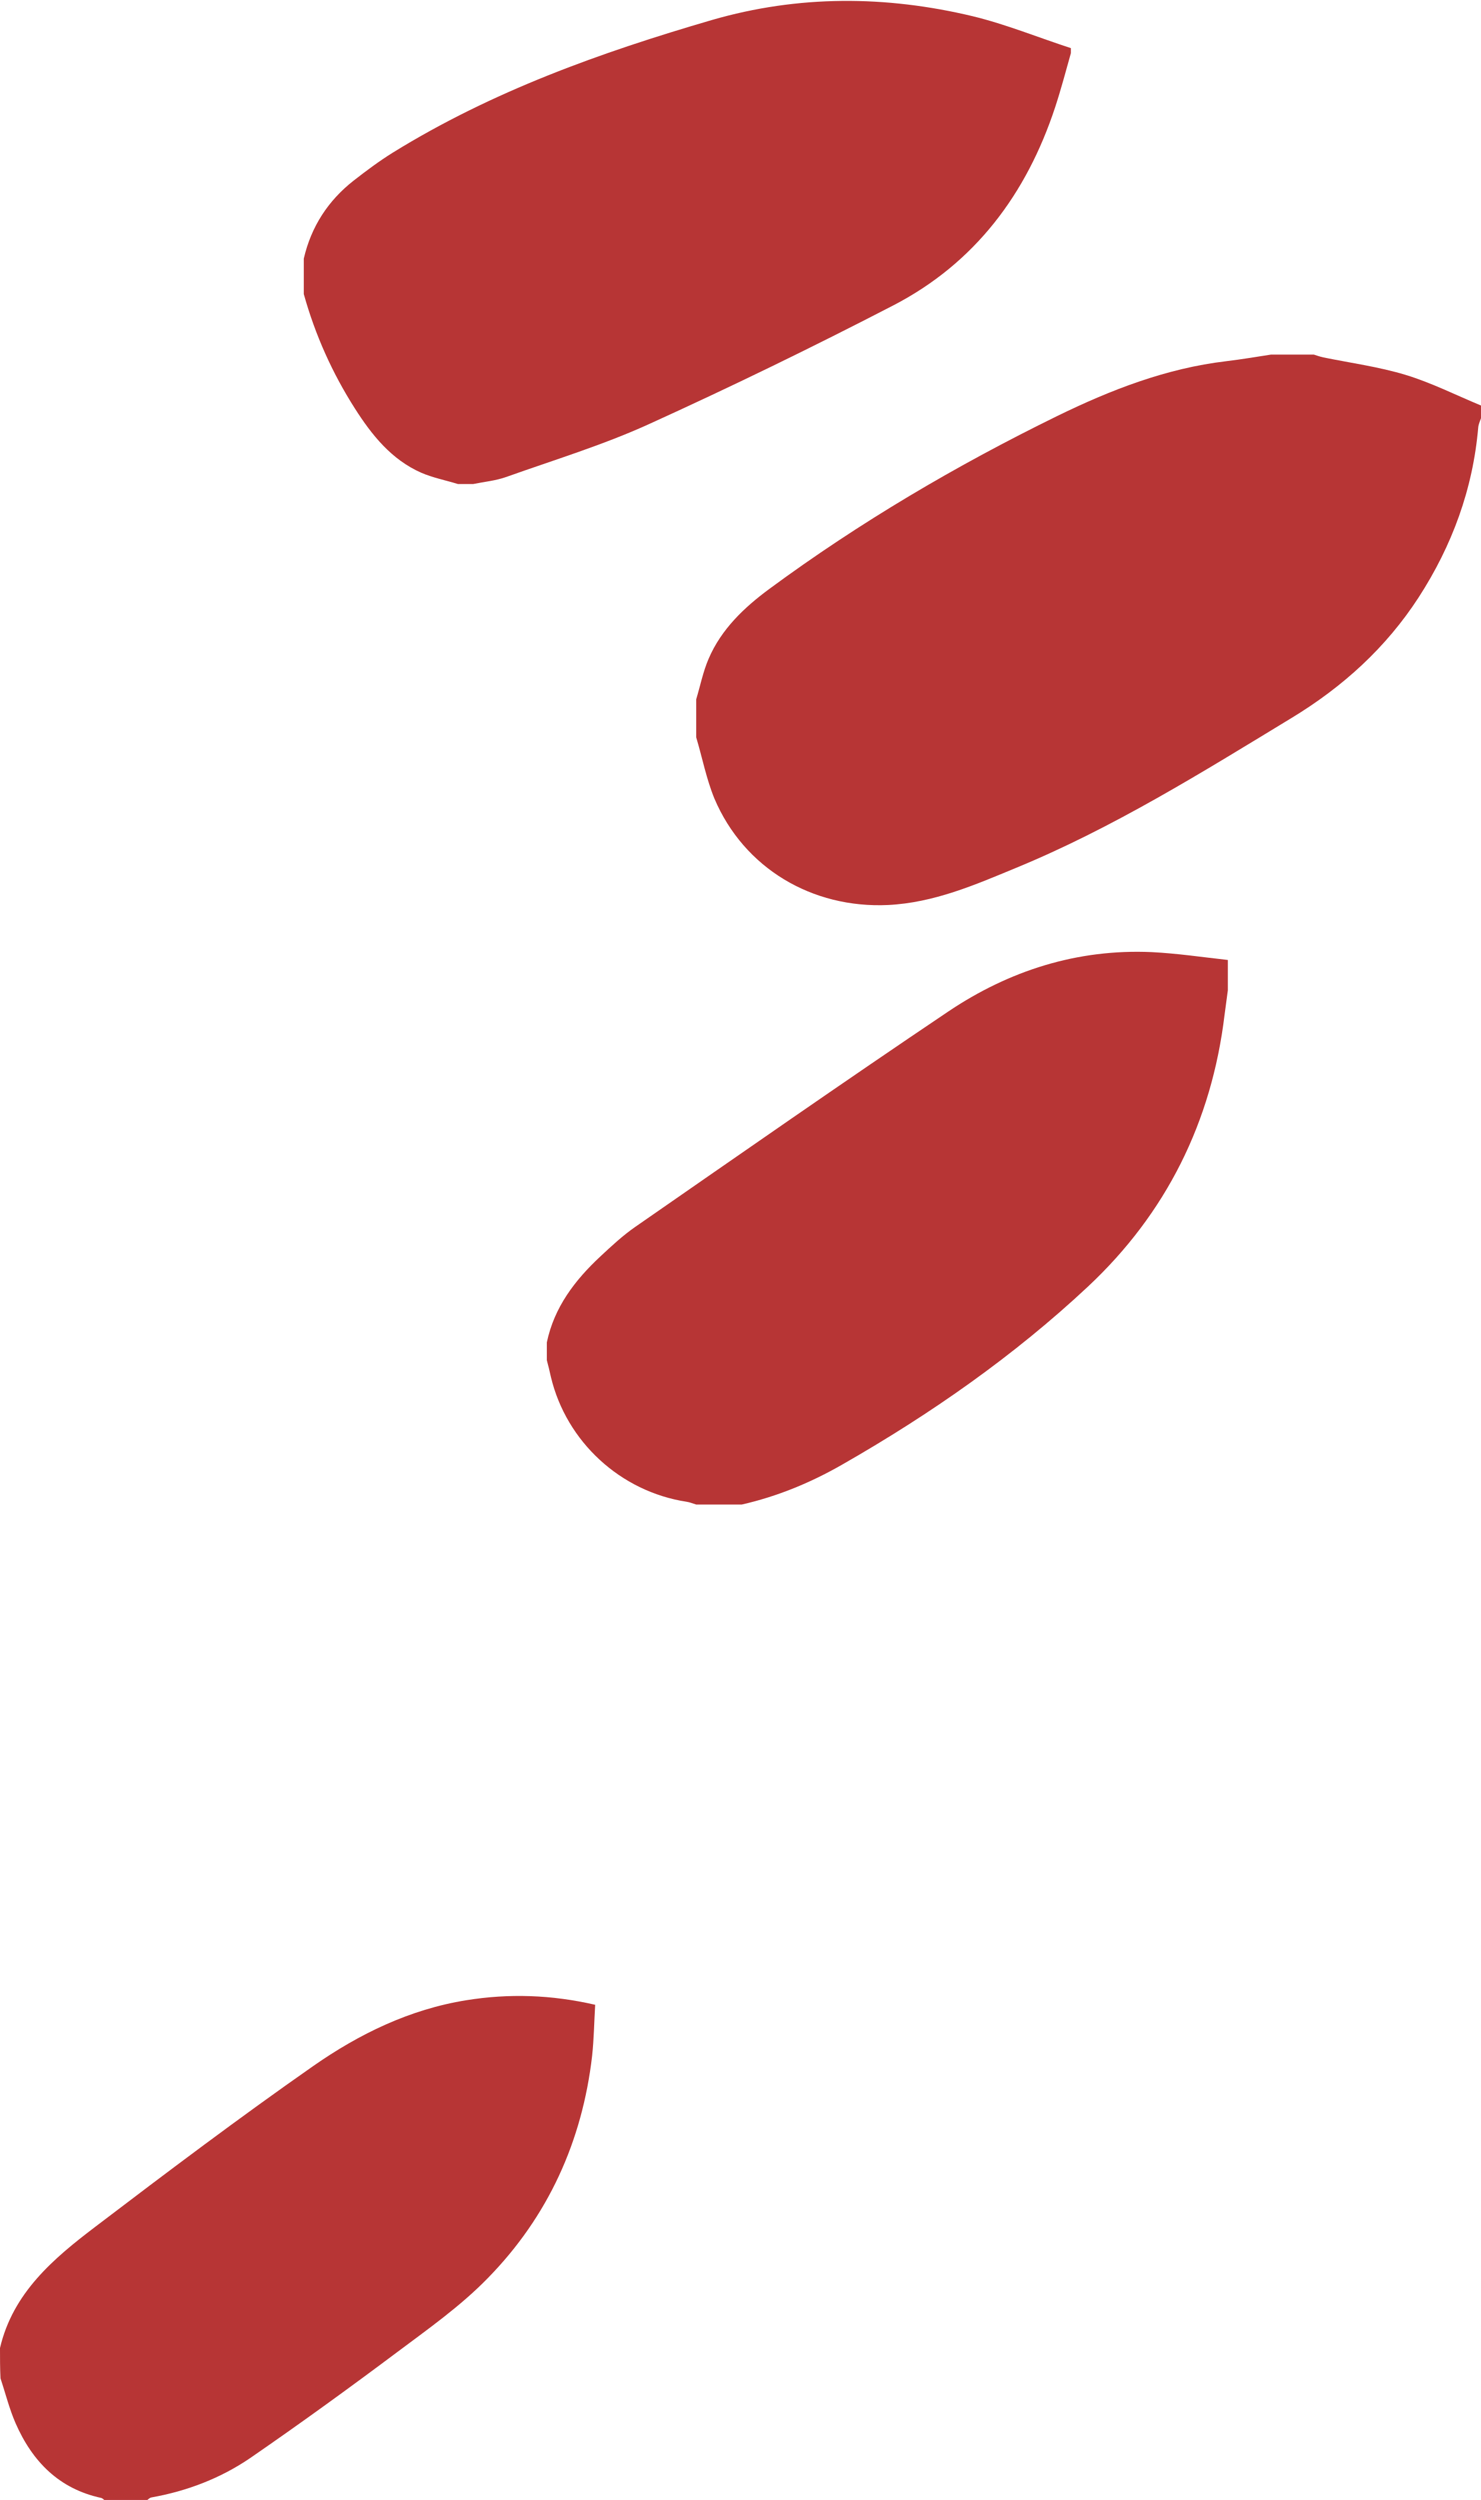 <?xml version="1.0" encoding="utf-8"?>
<!-- Generator: Adobe Illustrator 25.2.0, SVG Export Plug-In . SVG Version: 6.00 Build 0)  -->
<svg version="1.1" id="Mountain_Peak_Middle" xmlns="http://www.w3.org/2000/svg" xmlns:xlink="http://www.w3.org/1999/xlink"
	 x="0px" y="0px" viewBox="0 0 585 987" style="enable-background:new 0 0 585 987;" xml:space="preserve">
<style type="text/css">
	.st0{fill:#B73535;}
</style>
<g>
	<path class="st0" d="M423,19c0,0.7,0,1.3,0,2c-2,7.1-3.9,14.3-6.2,21.3c-11.3,34.3-31.7,61.6-64,78.3c-31.9,16.5-64.2,32.2-96.8,47
		c-18.1,8.2-37.2,14-56,20.7c-4.2,1.5-8.7,1.9-13.1,2.8c-2,0-4,0-6,0c-4.9-1.5-10-2.5-14.6-4.5c-11.7-5.2-19.4-14.8-26.1-25.3
		c-9-14.1-15.7-29.1-20.2-45.2c0-4.7,0-9.3,0-14c2.9-12.6,9.6-22.9,19.7-30.8c5-3.9,10.1-7.7,15.4-11C194.4,36,237.3,20.7,281.2,7.9
		c34.2-9.9,68.7-9.7,103-1.5C397.4,9.6,410.1,14.8,423,19z"/>
	<path class="st0" d="M275,291.1c0-5,0-10,0-15c1.6-5.3,2.7-10.9,4.9-16c5-11.7,14.1-20.3,24-27.6c35.7-26.3,73.8-48.7,113.6-68.2
		c21.3-10.4,43.2-18.9,66.9-21.7c5.9-0.7,11.7-1.7,17.6-2.6c5.7,0,11.3,0,17,0c1.2,0.4,2.4,0.8,3.7,1.1c10.8,2.2,21.9,3.7,32.5,6.9
		c10.2,3.1,19.9,8,29.8,12.1c0,1.7,0,3.3,0,5c-0.4,1.2-1,2.4-1.1,3.7c-2.1,24.3-10.3,46.6-23.5,67c-12.9,19.9-30,35.4-50.3,47.7
		c-35.4,21.5-70.5,43.4-108.9,59.2c-16.2,6.7-32.3,13.7-50.4,14.6c-30,1.4-56.9-14.5-68.6-42C279,307.5,277.4,299.1,275,291.1z"/>
	<path class="st0" d="M216,537c0-2.3,0-4.7,0-7c2.9-13.9,11.1-24.6,21.2-34c4.4-4.1,8.8-8.2,13.7-11.6c41.1-28.5,82.1-57.1,123.6-85
		c24.1-16.2,51-24.8,80.4-23.5c10.1,0.5,20.1,2,30.1,3.1c0,4,0,8,0,12c-0.4,3.2-0.9,6.5-1.3,9.7c-5.1,42.3-23.1,78.4-54,107.3
		c-29.2,27.3-62,50.2-96.8,70.1c-12.5,7.2-25.8,12.7-39.9,15.9c-6,0-12,0-18,0c-1.3-0.4-2.5-0.9-3.8-1.1
		c-26.1-4-47.5-23.7-53.6-49.3C217.1,541.4,216.6,539.2,216,537z"/>
	<path class="st0" d="M0,927c5.1-21.8,21.1-35.3,37.7-47.9c28.4-21.6,56.8-43,86-63.4c18.2-12.7,38.1-22.4,60.5-26
		c16.8-2.7,33.5-2.2,50.9,1.8c-0.4,6.7-0.5,13.5-1.2,20.1c-3.9,33.8-17.4,63.5-41.2,87.8c-10.7,11-23.6,20.1-35.9,29.3
		c-19.1,14.3-38.3,28.2-57.9,41.7c-11.7,8-25,13.1-39.1,15.6c-0.6,0.1-1.1,0.6-1.6,1c-5.7,0-11.3,0-17,0c-0.4-0.3-0.8-0.7-1.2-0.8
		c-16.7-3.6-27.2-14.4-33.8-29.4c-2.5-5.7-4-11.8-6-17.8C0,935,0,931,0,927z"/>
</g>
</svg>
